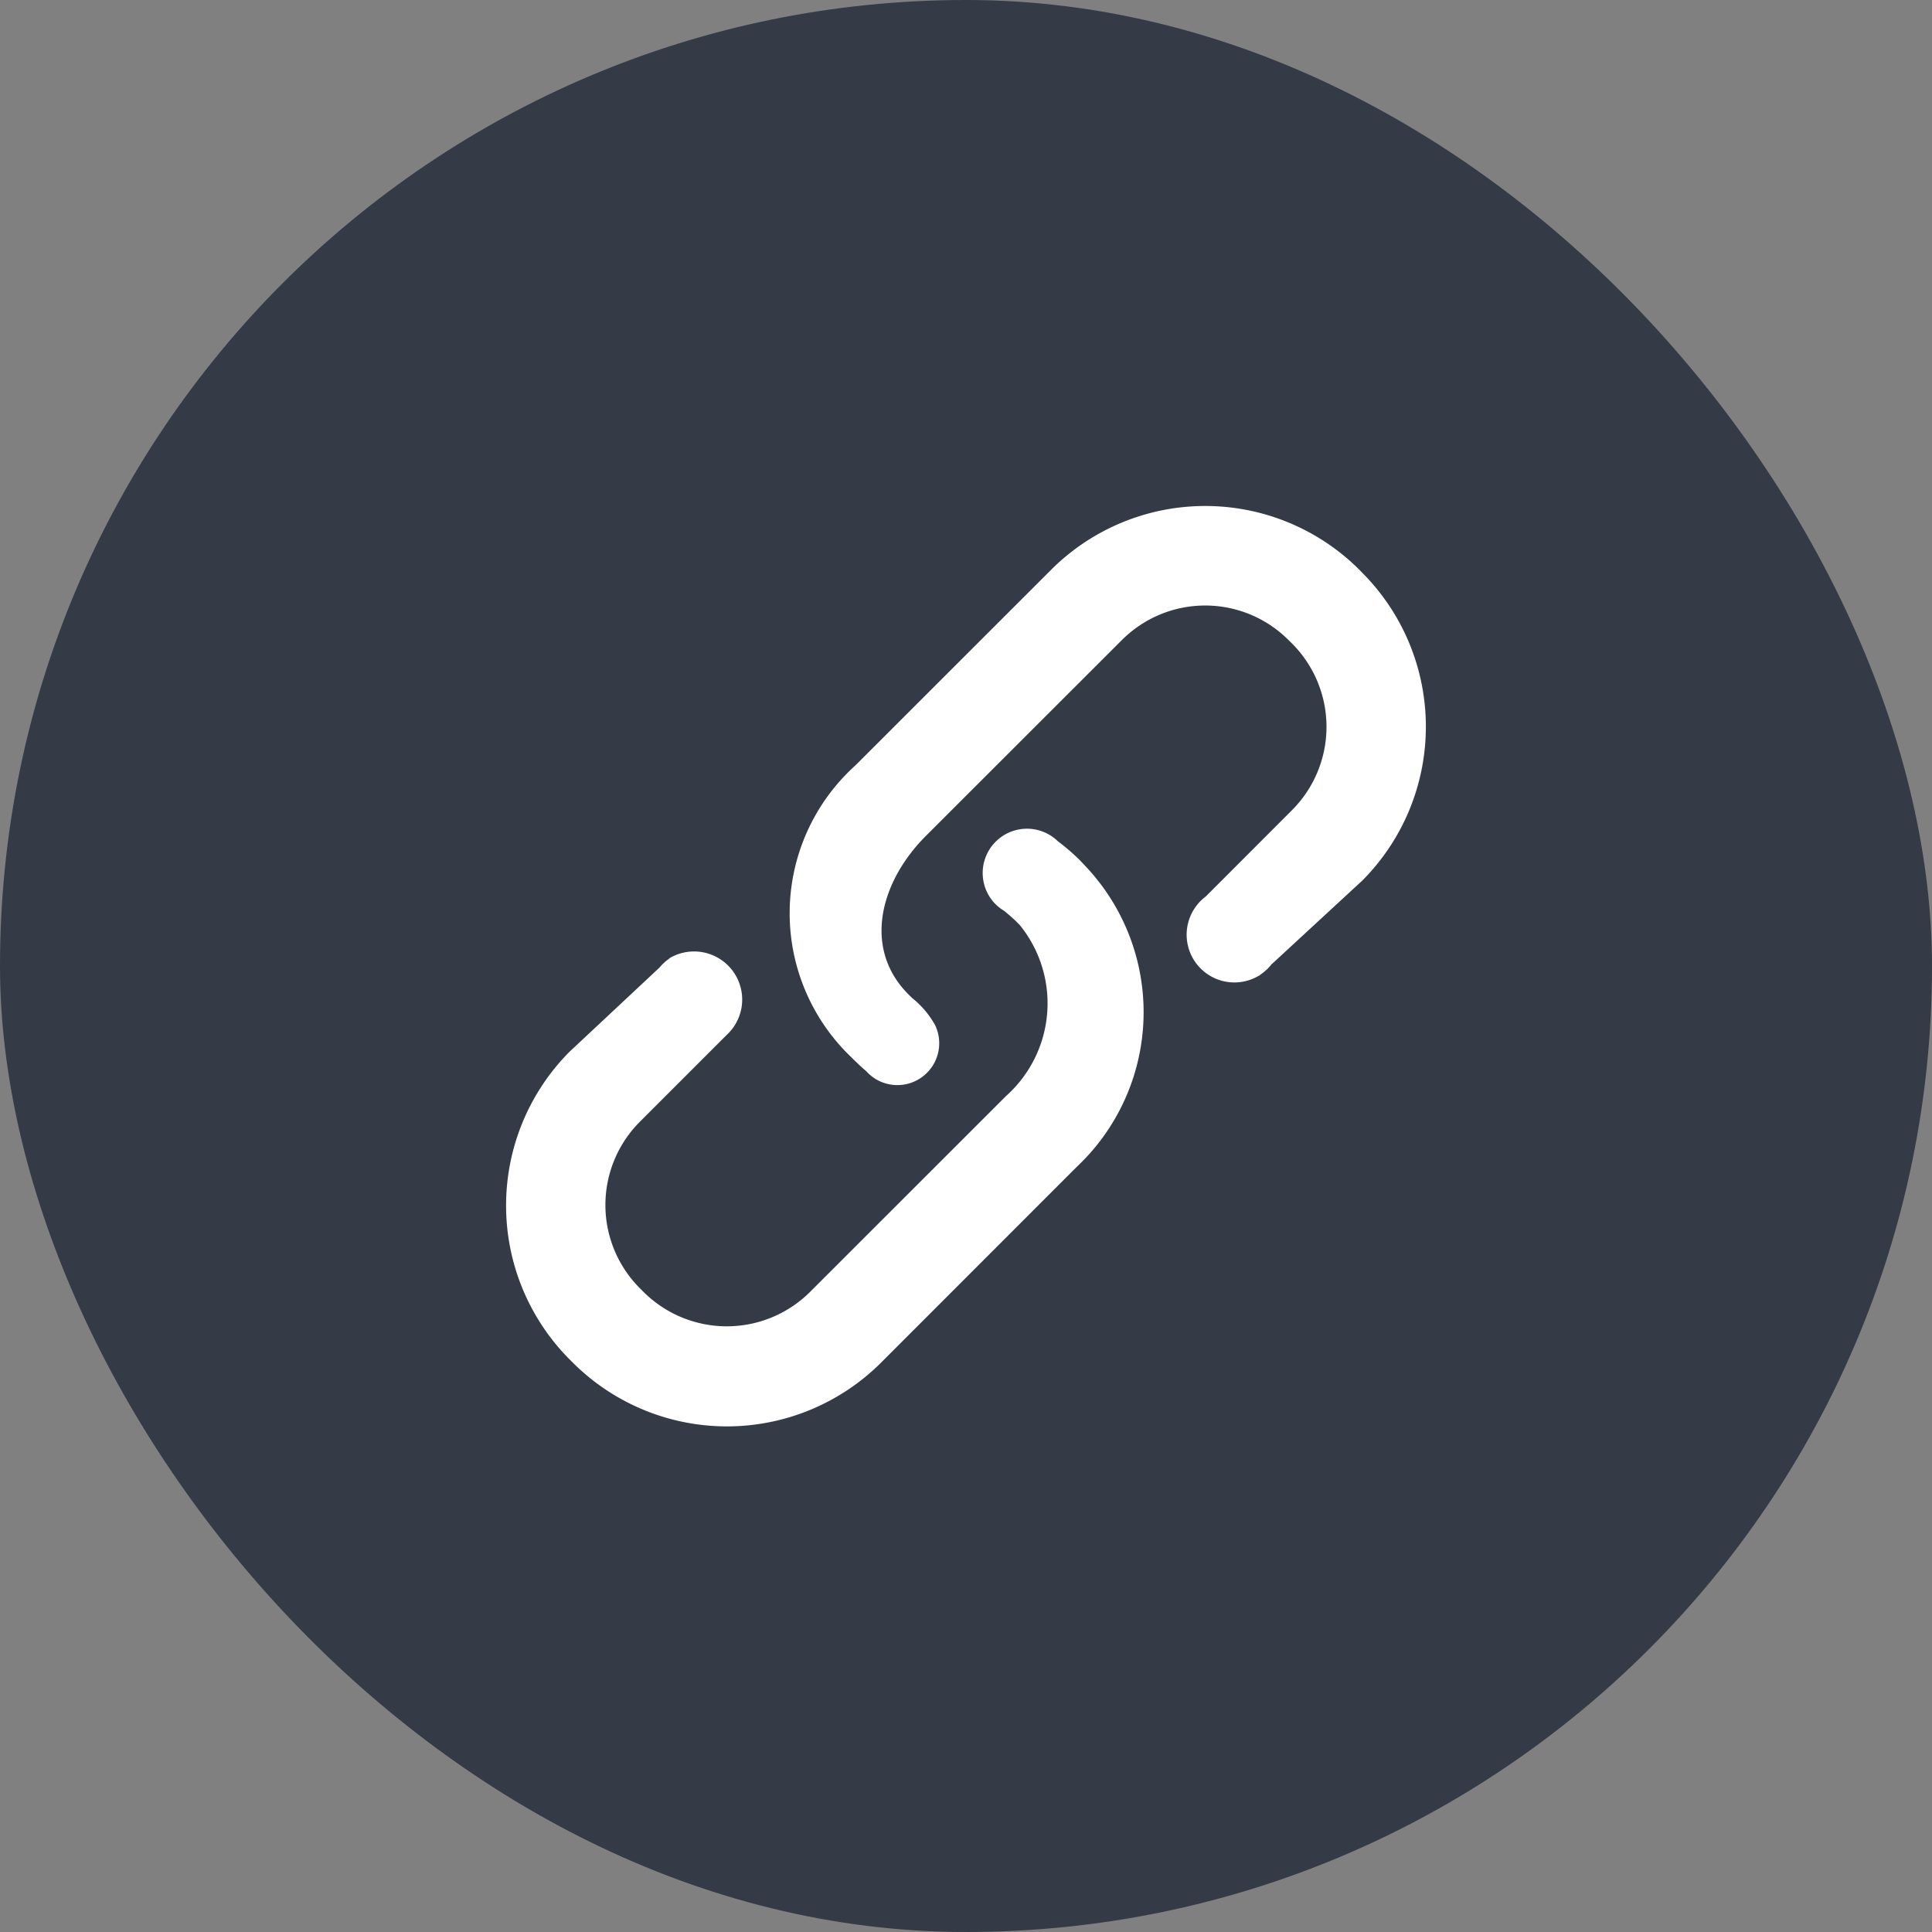 <svg xmlns="http://www.w3.org/2000/svg" xmlns:xlink="http://www.w3.org/1999/xlink" width="42" height="42" viewBox="0 0 42 42">
  <rect x="0" y="0" width="42" height="42" fill="#808080" stroke="none"/>
  <defs>
    <clipPath id="clip-path">
      <rect id="Rectangle_31657" data-name="Rectangle 31657" width="42" height="42" rx="21" fill="#353841"/>
    </clipPath>
  </defs>
  <g id="btn_link_normal" clip-path="url(#clip-path)">
    <rect id="Rectangle_30548" data-name="Rectangle 30548" width="42" height="42" rx="21" fill="#343a46"/>
    <path id="Path_160912" data-name="Path 160912" d="M18.047,21.478a4.747,4.747,0,0,0-.485-.419h0a.963.963,0,0,0-1.406,1.313h0a.967.967,0,0,0,.238.2c.091.075.18.149.263.232l.079.079a2.7,2.7,0,0,1-.3,3.714l-4.261,4.259a2.564,2.564,0,0,1-3.62,0l-.08-.08a2.56,2.56,0,0,1,0-3.619l1.882-1.882A1.046,1.046,0,0,0,9.122,23.6l0,0-.02.019a1.053,1.053,0,0,0-.2.186l-1.956,1.83a4.742,4.742,0,0,0,0,6.687l.079.079a4.743,4.743,0,0,0,6.686,0l4.259-4.261a4.617,4.617,0,0,0,.156-6.577Z" transform="translate(5.435 -2.771)" fill="#fff"/>
    <path id="Path_160913" data-name="Path 160913" d="M31.277,7.159,31.2,7.08a4.741,4.741,0,0,0-6.686,0L20.252,11.34a4.327,4.327,0,0,0-.1,6.334l.078.077c.084.083.17.162.259.238a.914.914,0,0,0,.223.181l0,0h0a.91.91,0,0,0,1.272-1.184h0a1.989,1.989,0,0,0-.5-.59l-.078-.077c-1-1-.619-2.449.379-3.447l4.262-4.259a2.56,2.56,0,0,1,3.618,0l.079.078a2.563,2.563,0,0,1,0,3.621L27.868,14.19a1.038,1.038,0,0,0,1.161,1.718l0,.006.029-.027a1.043,1.043,0,0,0,.236-.218l1.977-1.825A4.74,4.74,0,0,0,31.277,7.159Z" transform="translate(-1.656 5.299)" fill="#fff"/>
  </g>
</svg>
